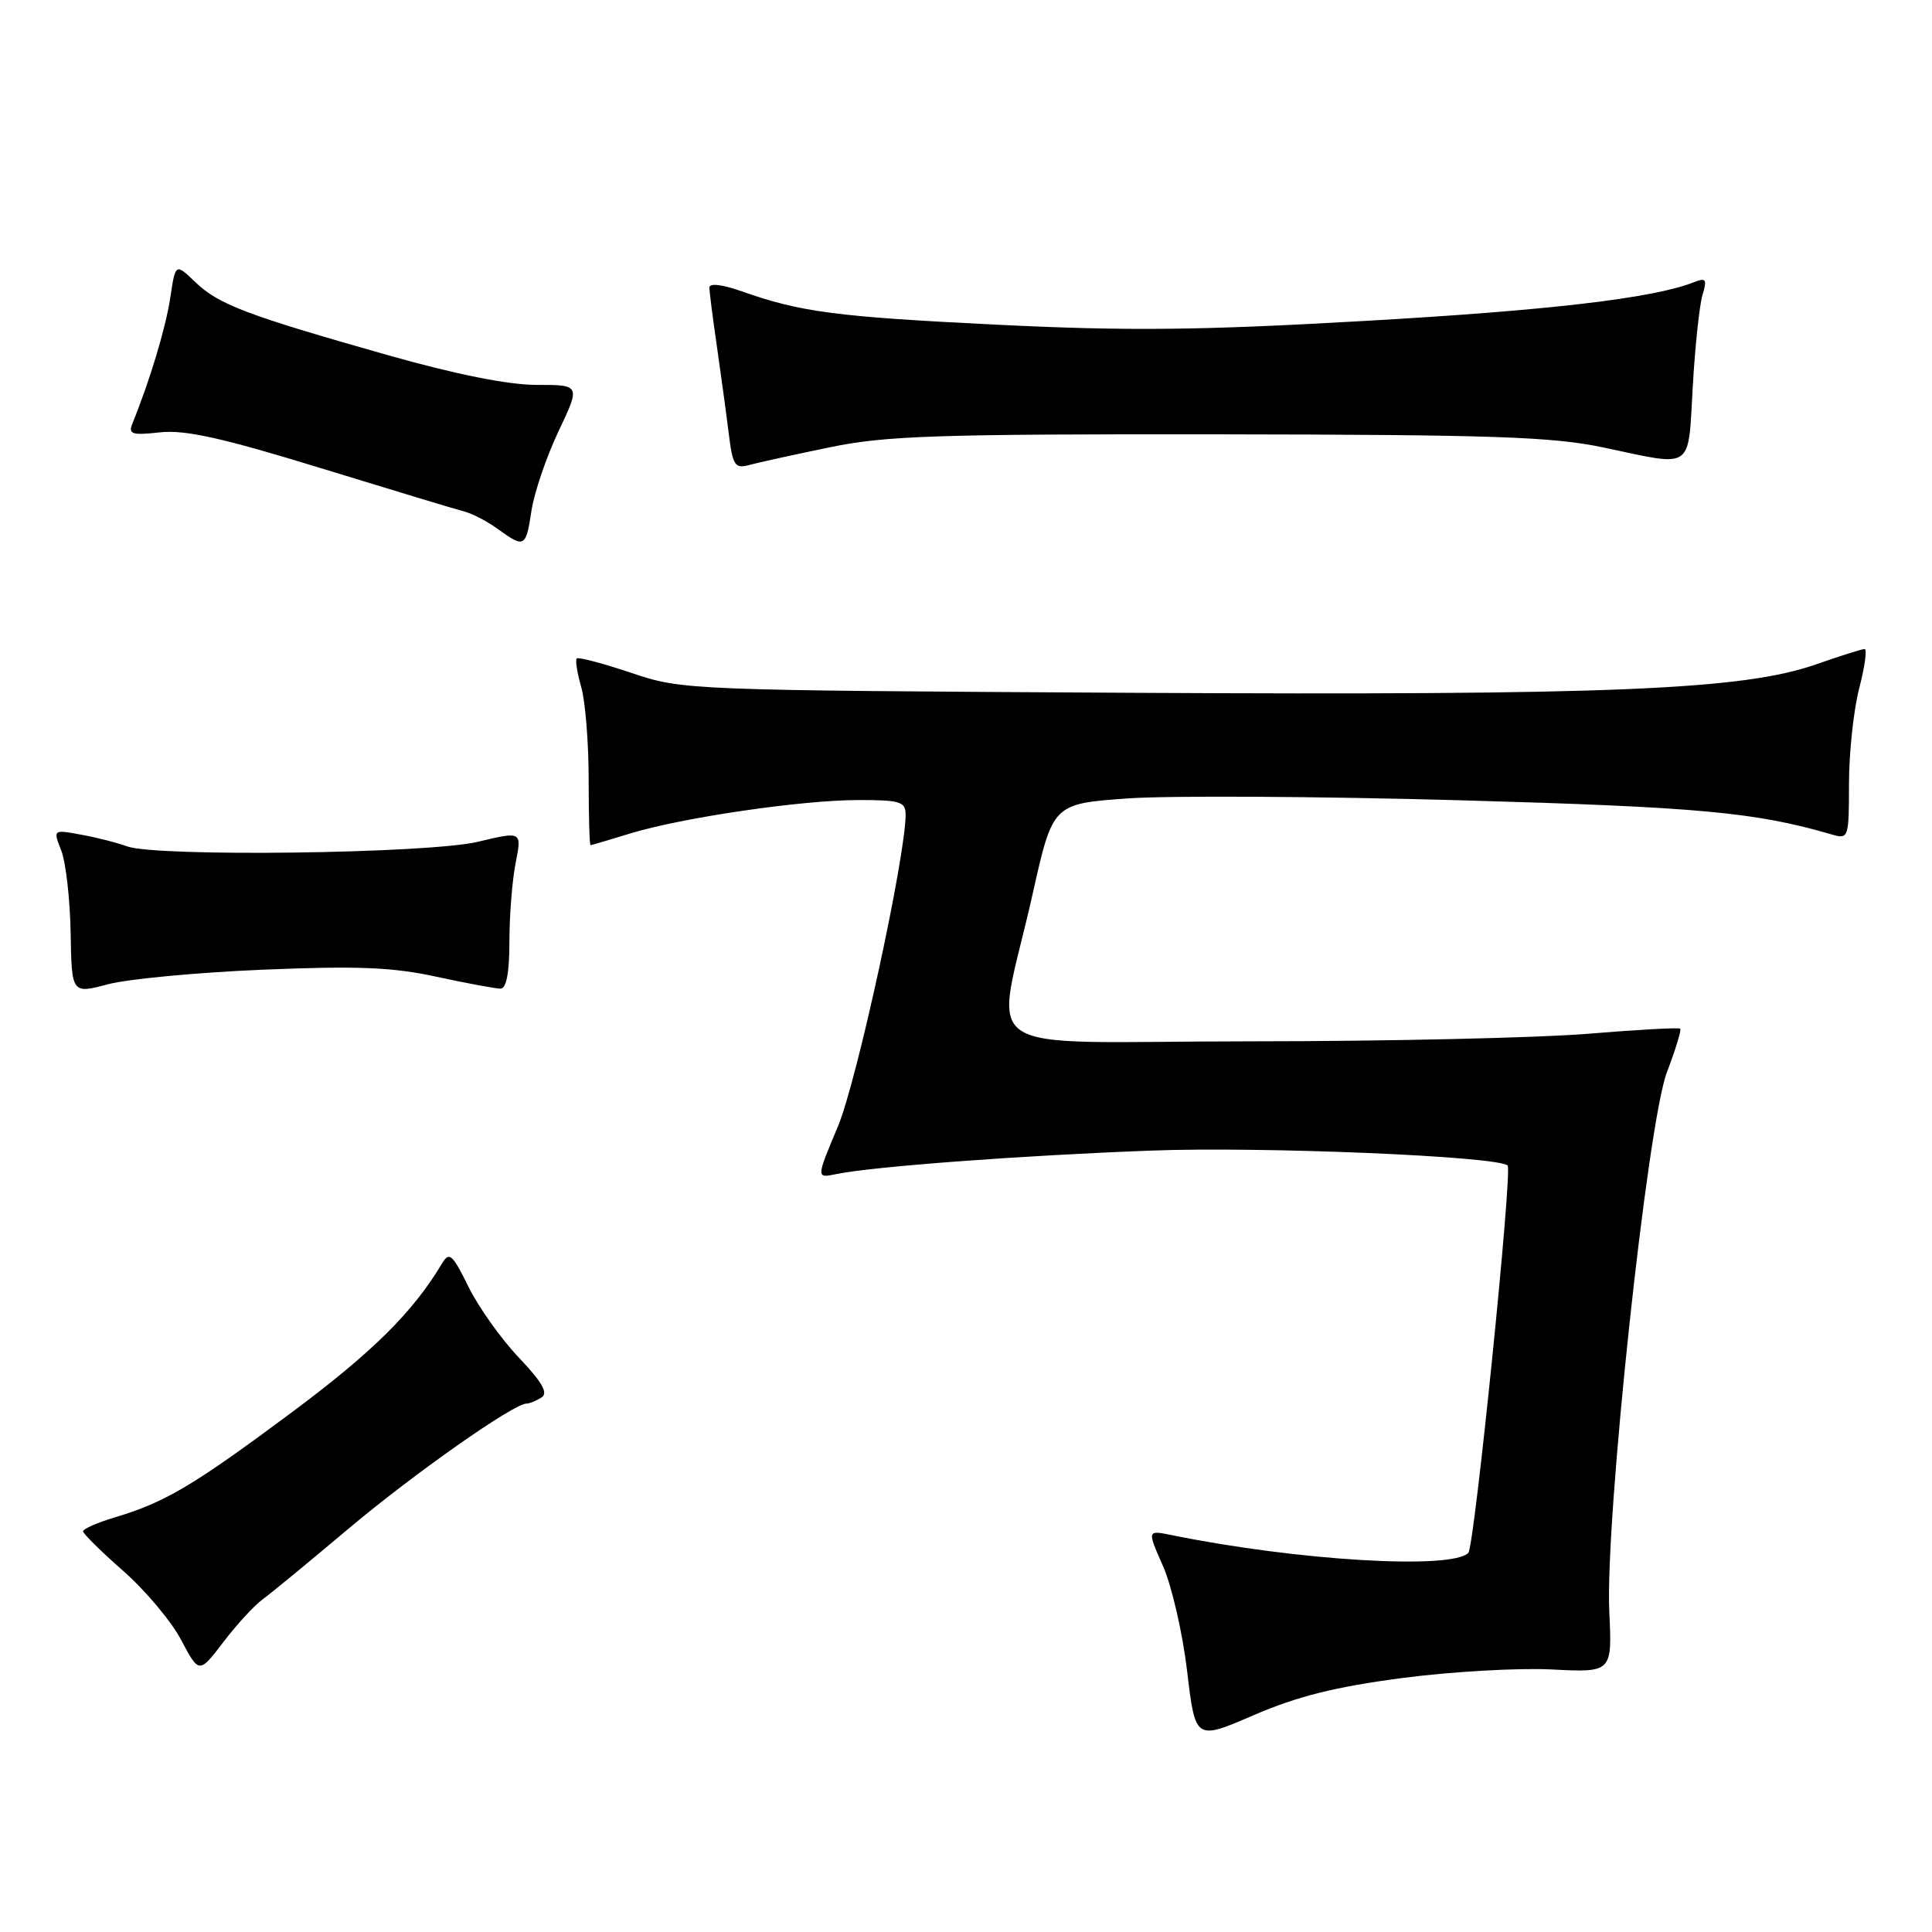 <?xml version="1.0" encoding="UTF-8" standalone="no"?>
<!DOCTYPE svg PUBLIC "-//W3C//DTD SVG 1.1//EN" "http://www.w3.org/Graphics/SVG/1.1/DTD/svg11.dtd" >
<svg xmlns="http://www.w3.org/2000/svg" xmlns:xlink="http://www.w3.org/1999/xlink" version="1.1" viewBox="0 0 256 256">
 <g >
 <path fill="currentColor"
d=" M 185.70 222.36 C 192.19 221.50 201.13 220.99 205.56 221.21 C 213.62 221.62 213.62 221.62 213.24 213.56 C 212.67 201.43 218.28 148.90 220.88 142.06 C 222.02 139.07 222.81 136.48 222.64 136.31 C 222.47 136.13 216.97 136.44 210.41 136.98 C 203.86 137.52 183.72 137.98 165.66 137.98 C 127.99 138.00 131.87 140.62 136.82 118.50 C 139.50 106.50 139.50 106.50 149.50 105.79 C 155.00 105.41 174.80 105.52 193.50 106.04 C 225.23 106.94 232.57 107.61 242.75 110.58 C 244.94 111.22 245.00 111.03 245.00 103.83 C 245.00 99.77 245.61 94.09 246.35 91.22 C 247.10 88.35 247.42 86.00 247.07 86.00 C 246.72 86.00 243.85 86.91 240.70 88.01 C 231.01 91.42 213.60 92.15 150.00 91.80 C 90.95 91.47 90.45 91.45 83.65 89.16 C 79.89 87.90 76.63 87.03 76.42 87.25 C 76.21 87.46 76.48 89.17 77.02 91.06 C 77.56 92.94 78.00 98.43 78.00 103.24 C 78.00 108.06 78.11 112.00 78.25 111.99 C 78.39 111.98 80.75 111.29 83.50 110.44 C 90.37 108.34 106.20 106.01 113.75 106.01 C 119.23 106.00 120.00 106.23 120.00 107.91 C 120.00 113.52 113.54 143.28 111.02 149.28 C 108.14 156.13 108.14 156.13 110.82 155.57 C 115.68 154.57 135.23 153.11 152.50 152.46 C 167.34 151.90 198.54 153.21 199.77 154.44 C 200.43 155.10 195.37 204.96 194.56 205.77 C 192.31 208.02 171.91 206.80 155.25 203.41 C 152.00 202.75 152.00 202.75 154.10 207.50 C 155.26 210.12 156.70 216.38 157.30 221.43 C 158.39 230.61 158.39 230.61 166.14 227.26 C 171.89 224.78 176.95 223.51 185.70 222.36 Z  M 34.78 211.94 C 35.86 211.15 40.97 206.95 46.13 202.60 C 54.75 195.34 68.00 186.02 69.76 185.98 C 70.17 185.98 71.07 185.61 71.76 185.17 C 72.67 184.59 71.83 183.13 68.76 179.90 C 66.42 177.44 63.41 173.22 62.08 170.51 C 59.95 166.19 59.53 165.82 58.58 167.40 C 54.73 173.86 49.38 179.16 38.68 187.13 C 25.62 196.85 21.90 199.06 15.25 201.05 C 12.91 201.75 11.01 202.58 11.01 202.91 C 11.02 203.23 13.41 205.59 16.31 208.14 C 19.22 210.69 22.68 214.80 23.99 217.28 C 26.38 221.79 26.38 221.79 29.60 217.58 C 31.36 215.26 33.70 212.73 34.78 211.94 Z  M 34.81 128.49 C 47.30 127.97 51.99 128.15 57.82 129.42 C 61.84 130.29 65.66 131.00 66.32 131.00 C 67.10 131.00 67.50 128.90 67.50 124.75 C 67.50 121.31 67.87 116.62 68.33 114.32 C 69.15 110.15 69.15 110.15 63.33 111.54 C 56.73 113.11 20.69 113.58 16.82 112.14 C 15.54 111.67 12.82 110.97 10.76 110.60 C 7.02 109.91 7.02 109.91 8.12 112.71 C 8.72 114.24 9.28 119.14 9.36 123.59 C 9.50 131.69 9.50 131.69 14.31 130.42 C 16.95 129.72 26.18 128.85 34.81 128.49 Z  M 70.42 67.68 C 70.78 65.31 72.38 60.58 73.99 57.18 C 76.92 51.00 76.92 51.00 71.10 51.00 C 67.34 51.00 60.36 49.60 51.39 47.06 C 32.64 41.74 28.98 40.35 25.89 37.39 C 23.25 34.86 23.25 34.86 22.56 39.47 C 21.96 43.44 19.84 50.48 17.54 56.13 C 16.97 57.54 17.49 57.70 21.19 57.29 C 24.50 56.92 29.46 58.02 42.50 62.03 C 51.85 64.90 60.40 67.49 61.50 67.77 C 62.60 68.06 64.62 69.11 66.00 70.12 C 69.49 72.65 69.69 72.54 70.42 67.68 Z  M 110.00 59.26 C 117.37 57.73 124.24 57.51 161.50 57.55 C 197.96 57.60 205.72 57.87 212.50 59.30 C 224.53 61.85 223.65 62.46 224.30 51.25 C 224.60 45.89 225.19 40.41 225.59 39.08 C 226.22 36.98 226.07 36.76 224.41 37.41 C 219.04 39.52 205.26 41.14 180.73 42.53 C 158.92 43.78 149.35 43.87 132.22 43.03 C 110.77 41.98 106.08 41.36 98.25 38.59 C 95.70 37.69 94.00 37.49 94.00 38.10 C 94.00 38.66 94.44 42.13 94.98 45.81 C 95.51 49.49 96.22 54.68 96.55 57.35 C 97.09 61.72 97.36 62.14 99.33 61.60 C 100.52 61.28 105.33 60.22 110.00 59.26 Z "/>
</g>
</svg>